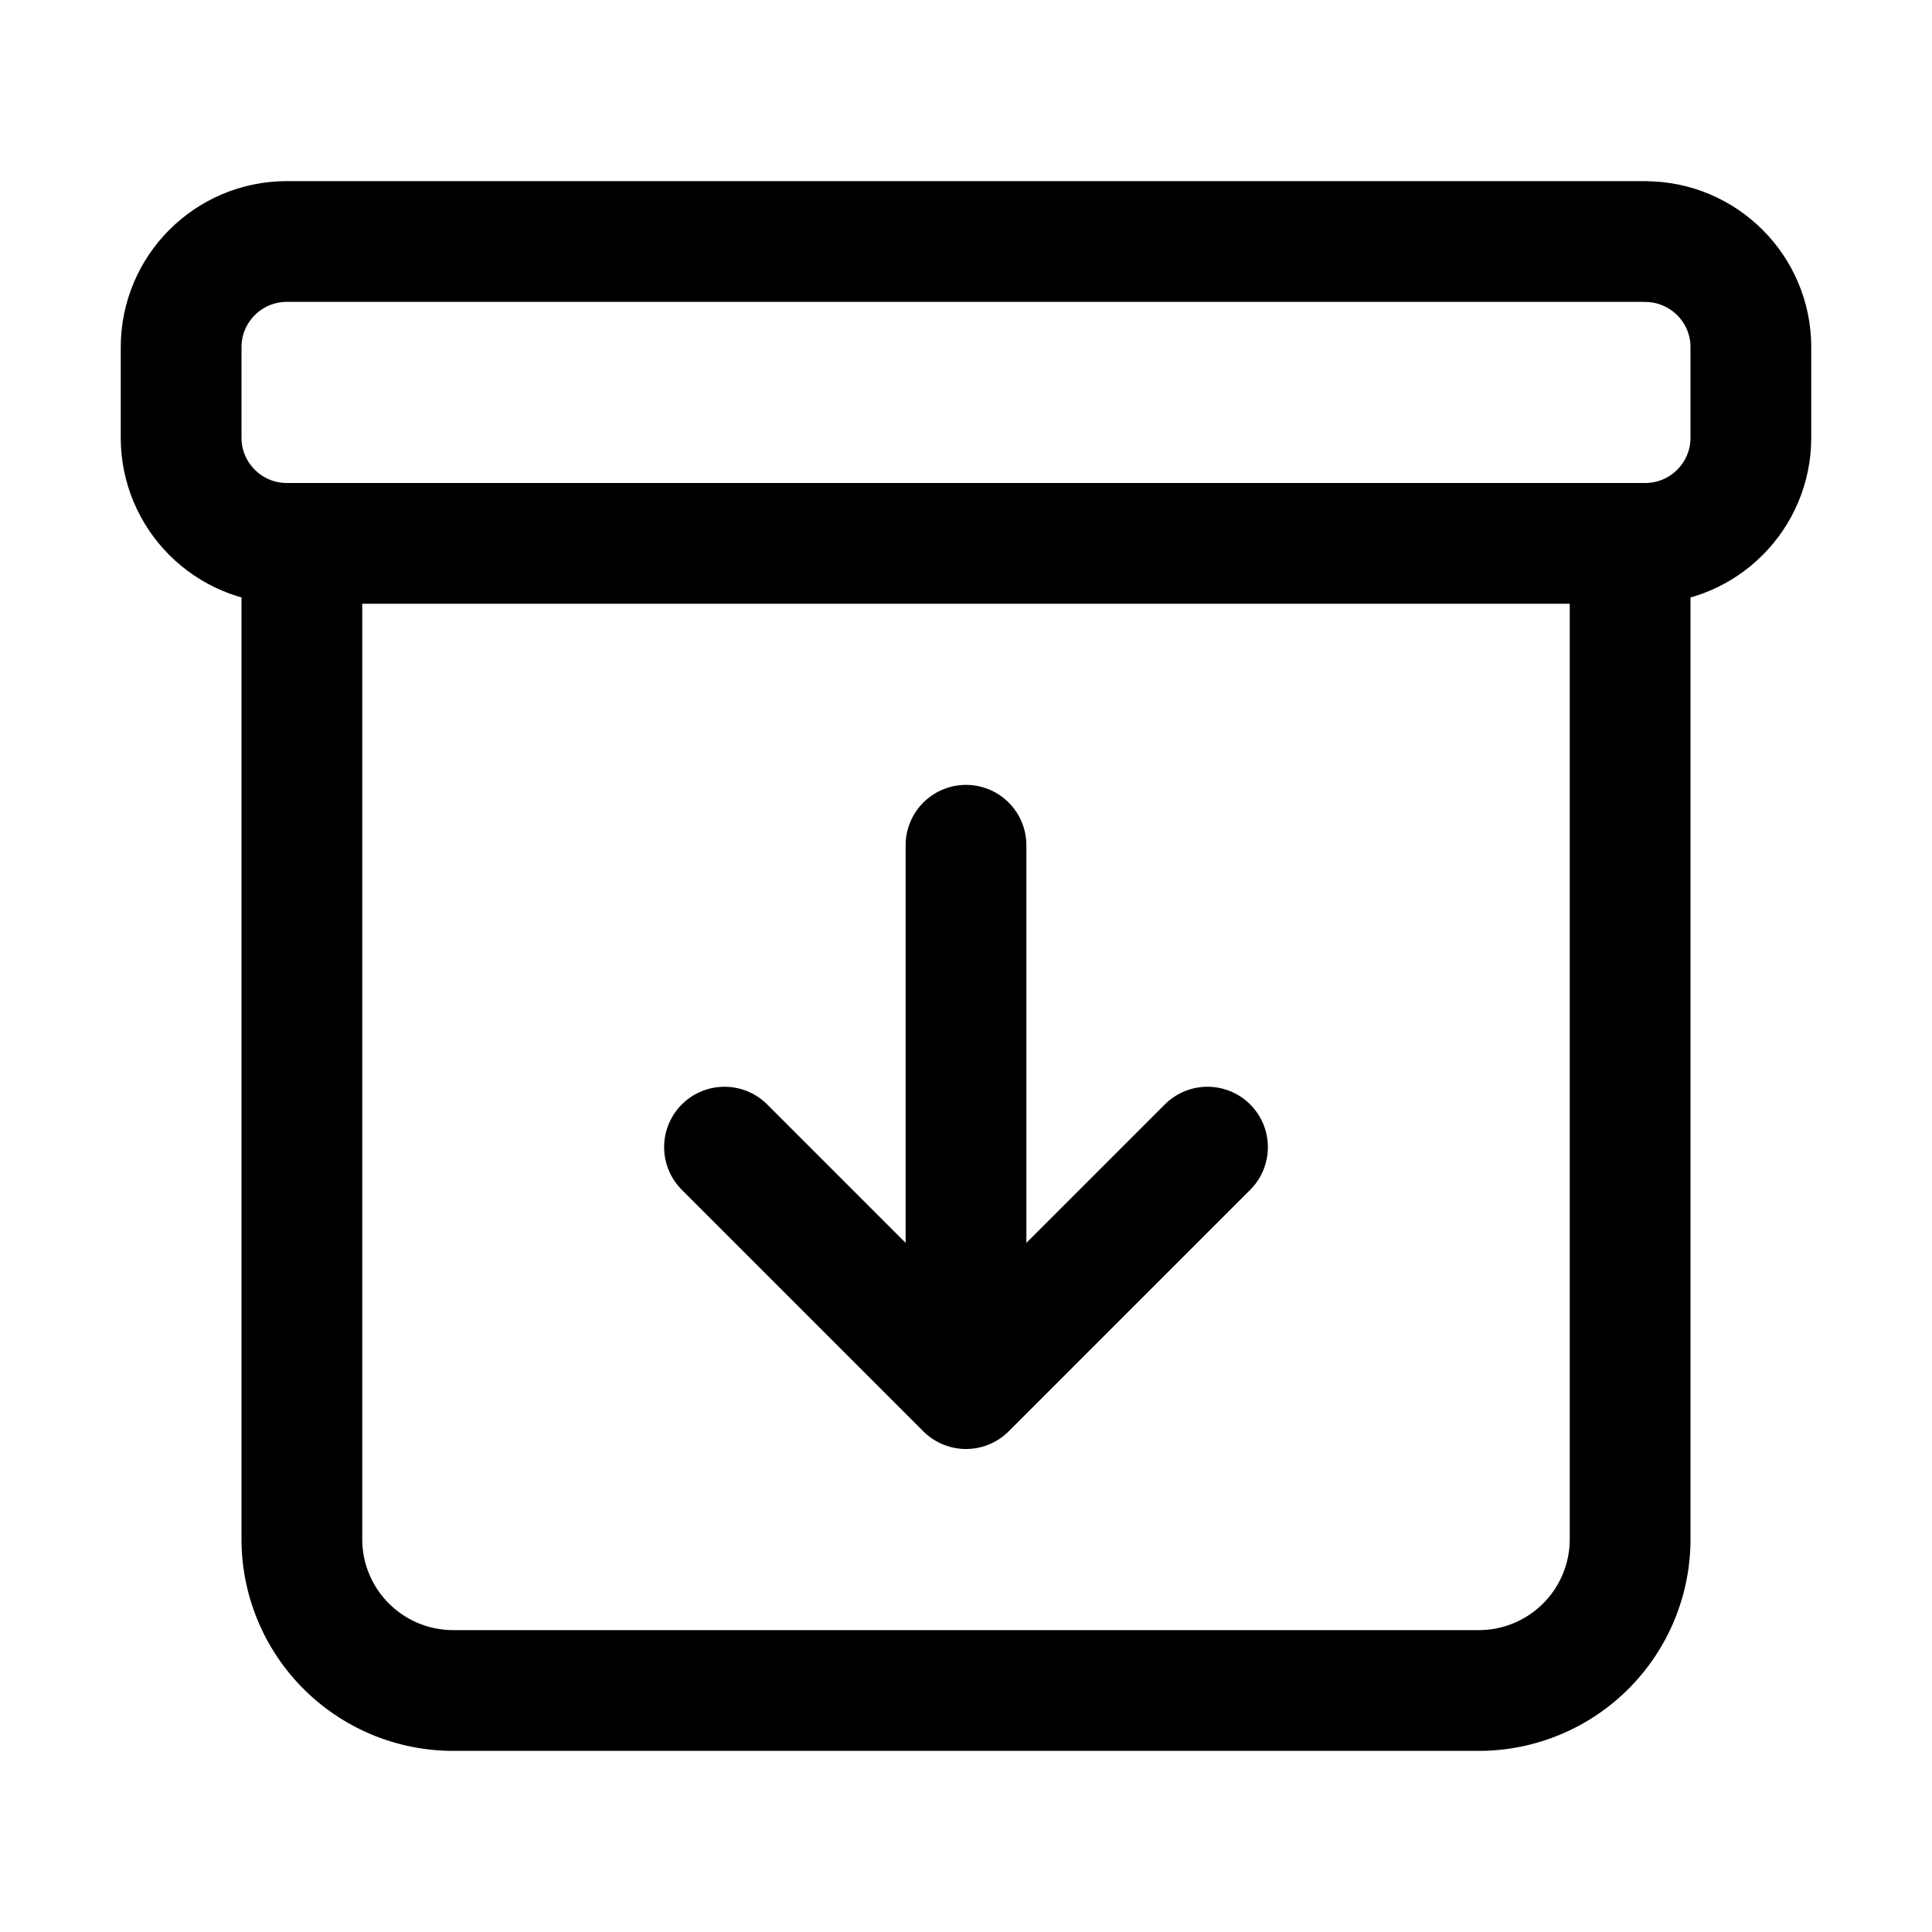 <svg width="24" height="24" fill="none" xmlns="http://www.w3.org/2000/svg"><path d="M3.75 7.125v12A1.88 1.88 0 0 0 5.625 21h12.75a1.88 1.88 0 0 0 1.875-1.875v-12" stroke="#000" stroke-width="1.5" stroke-linecap="round" stroke-linejoin="round"/><path d="M20.438 3H3.563c-.725 0-1.313.588-1.313 1.313v1.125c0 .724.588 1.312 1.313 1.312h16.875c.724 0 1.312-.588 1.312-1.313V4.313c0-.724-.588-1.312-1.313-1.312z" stroke="#000" stroke-width="1.5" stroke-linejoin="round"/><path d="m15 14.25-3 3-3-3m3 1.964V10.5" stroke="#000" stroke-width="1.5" stroke-linecap="round" stroke-linejoin="round"/></svg>
